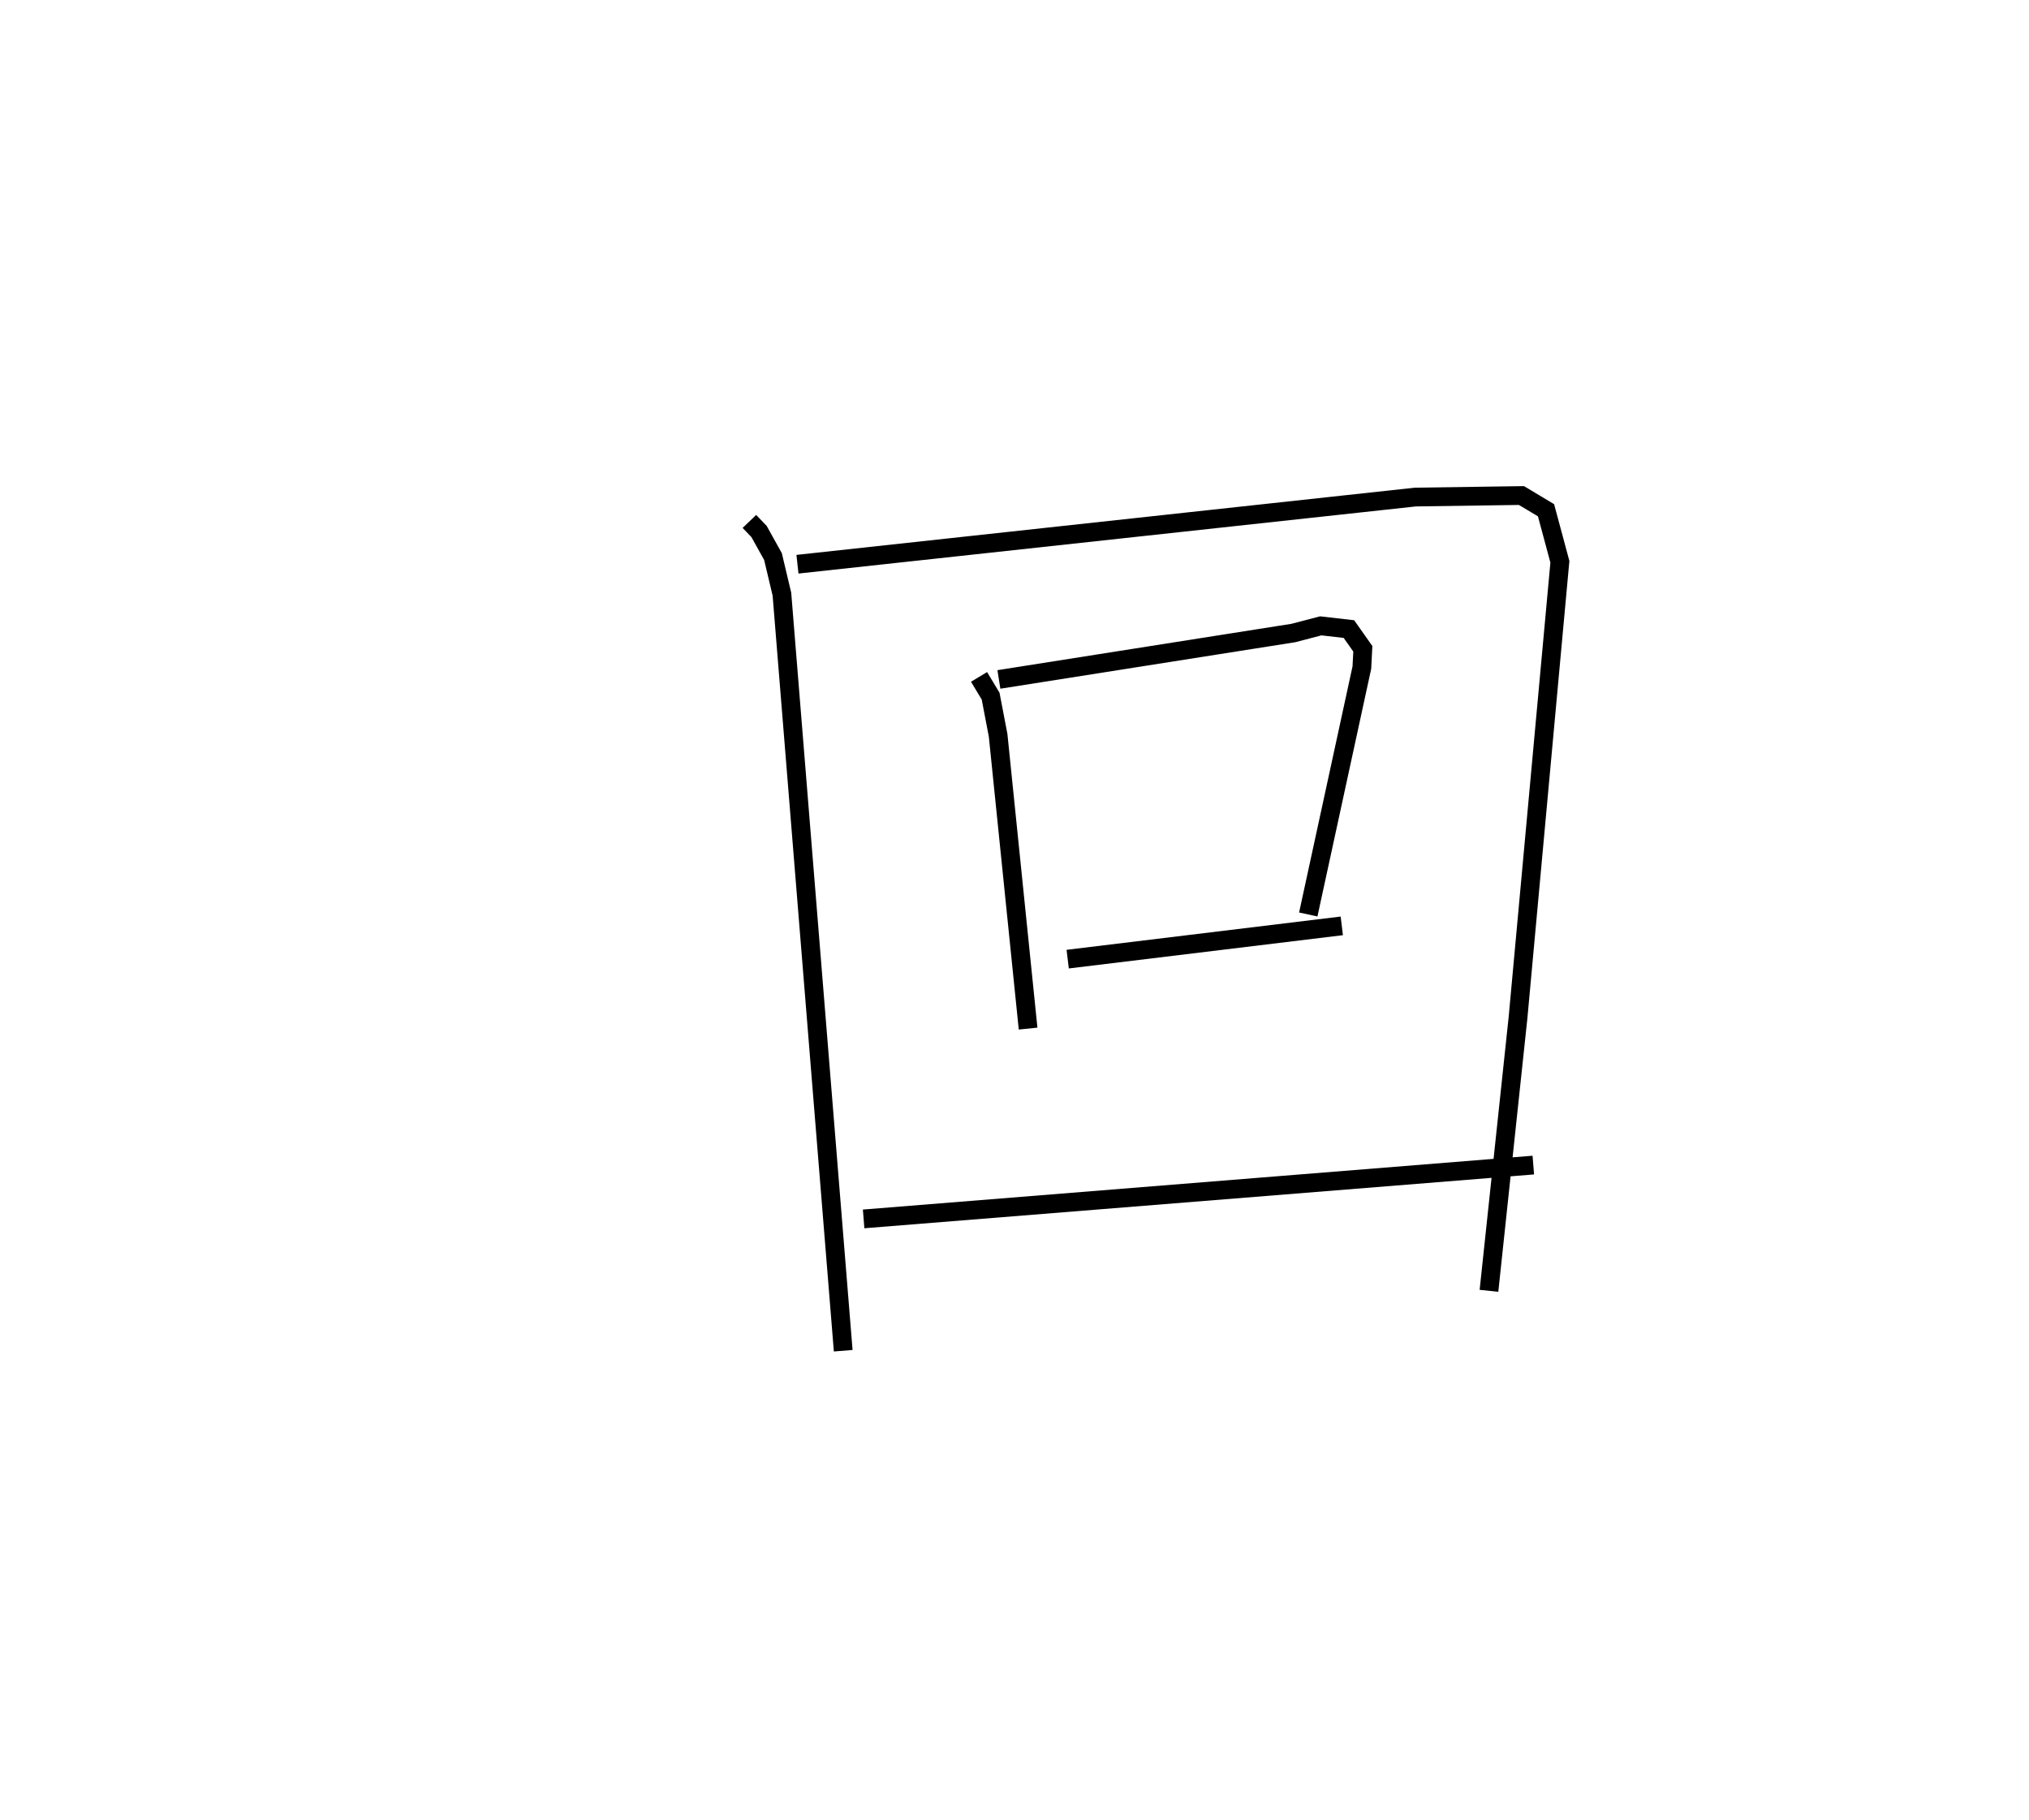 <?xml version="1.0" encoding="utf-8" ?>
<svg baseProfile="full" height="96.994" version="1.1" width="108.121" xmlns="http://www.w3.org/2000/svg" xmlns:ev="http://www.w3.org/2001/xml-events" xmlns:xlink="http://www.w3.org/1999/xlink"><defs /><rect fill="white" height="96.994" width="108.121" x="0" y="0" /><path d="M25,25 m0.0,0.0 m14.934,2.792 l0.515,0.538 0.742,1.335 l0.476,2.005 3.266,40.324 m-2.438,-41.921 l32.928,-3.58 5.652,-0.081 l1.309,0.784 0.739,2.746 l-2.229,24.28 -1.55,14.579 m-27.173,-32.722 l0.617,1.025 0.4,2.09 l1.597,15.63 m-1.556,-18.61 l15.69,-2.474 1.462,-0.382 l1.5,0.172 0.741,1.051 l-0.051,1 -2.856,13.161 m-12.82,2.38 l14.606,-1.773 m-25.48,15.619 l35.686,-2.869 " fill="none" stroke="black" stroke-width="1" /></svg>